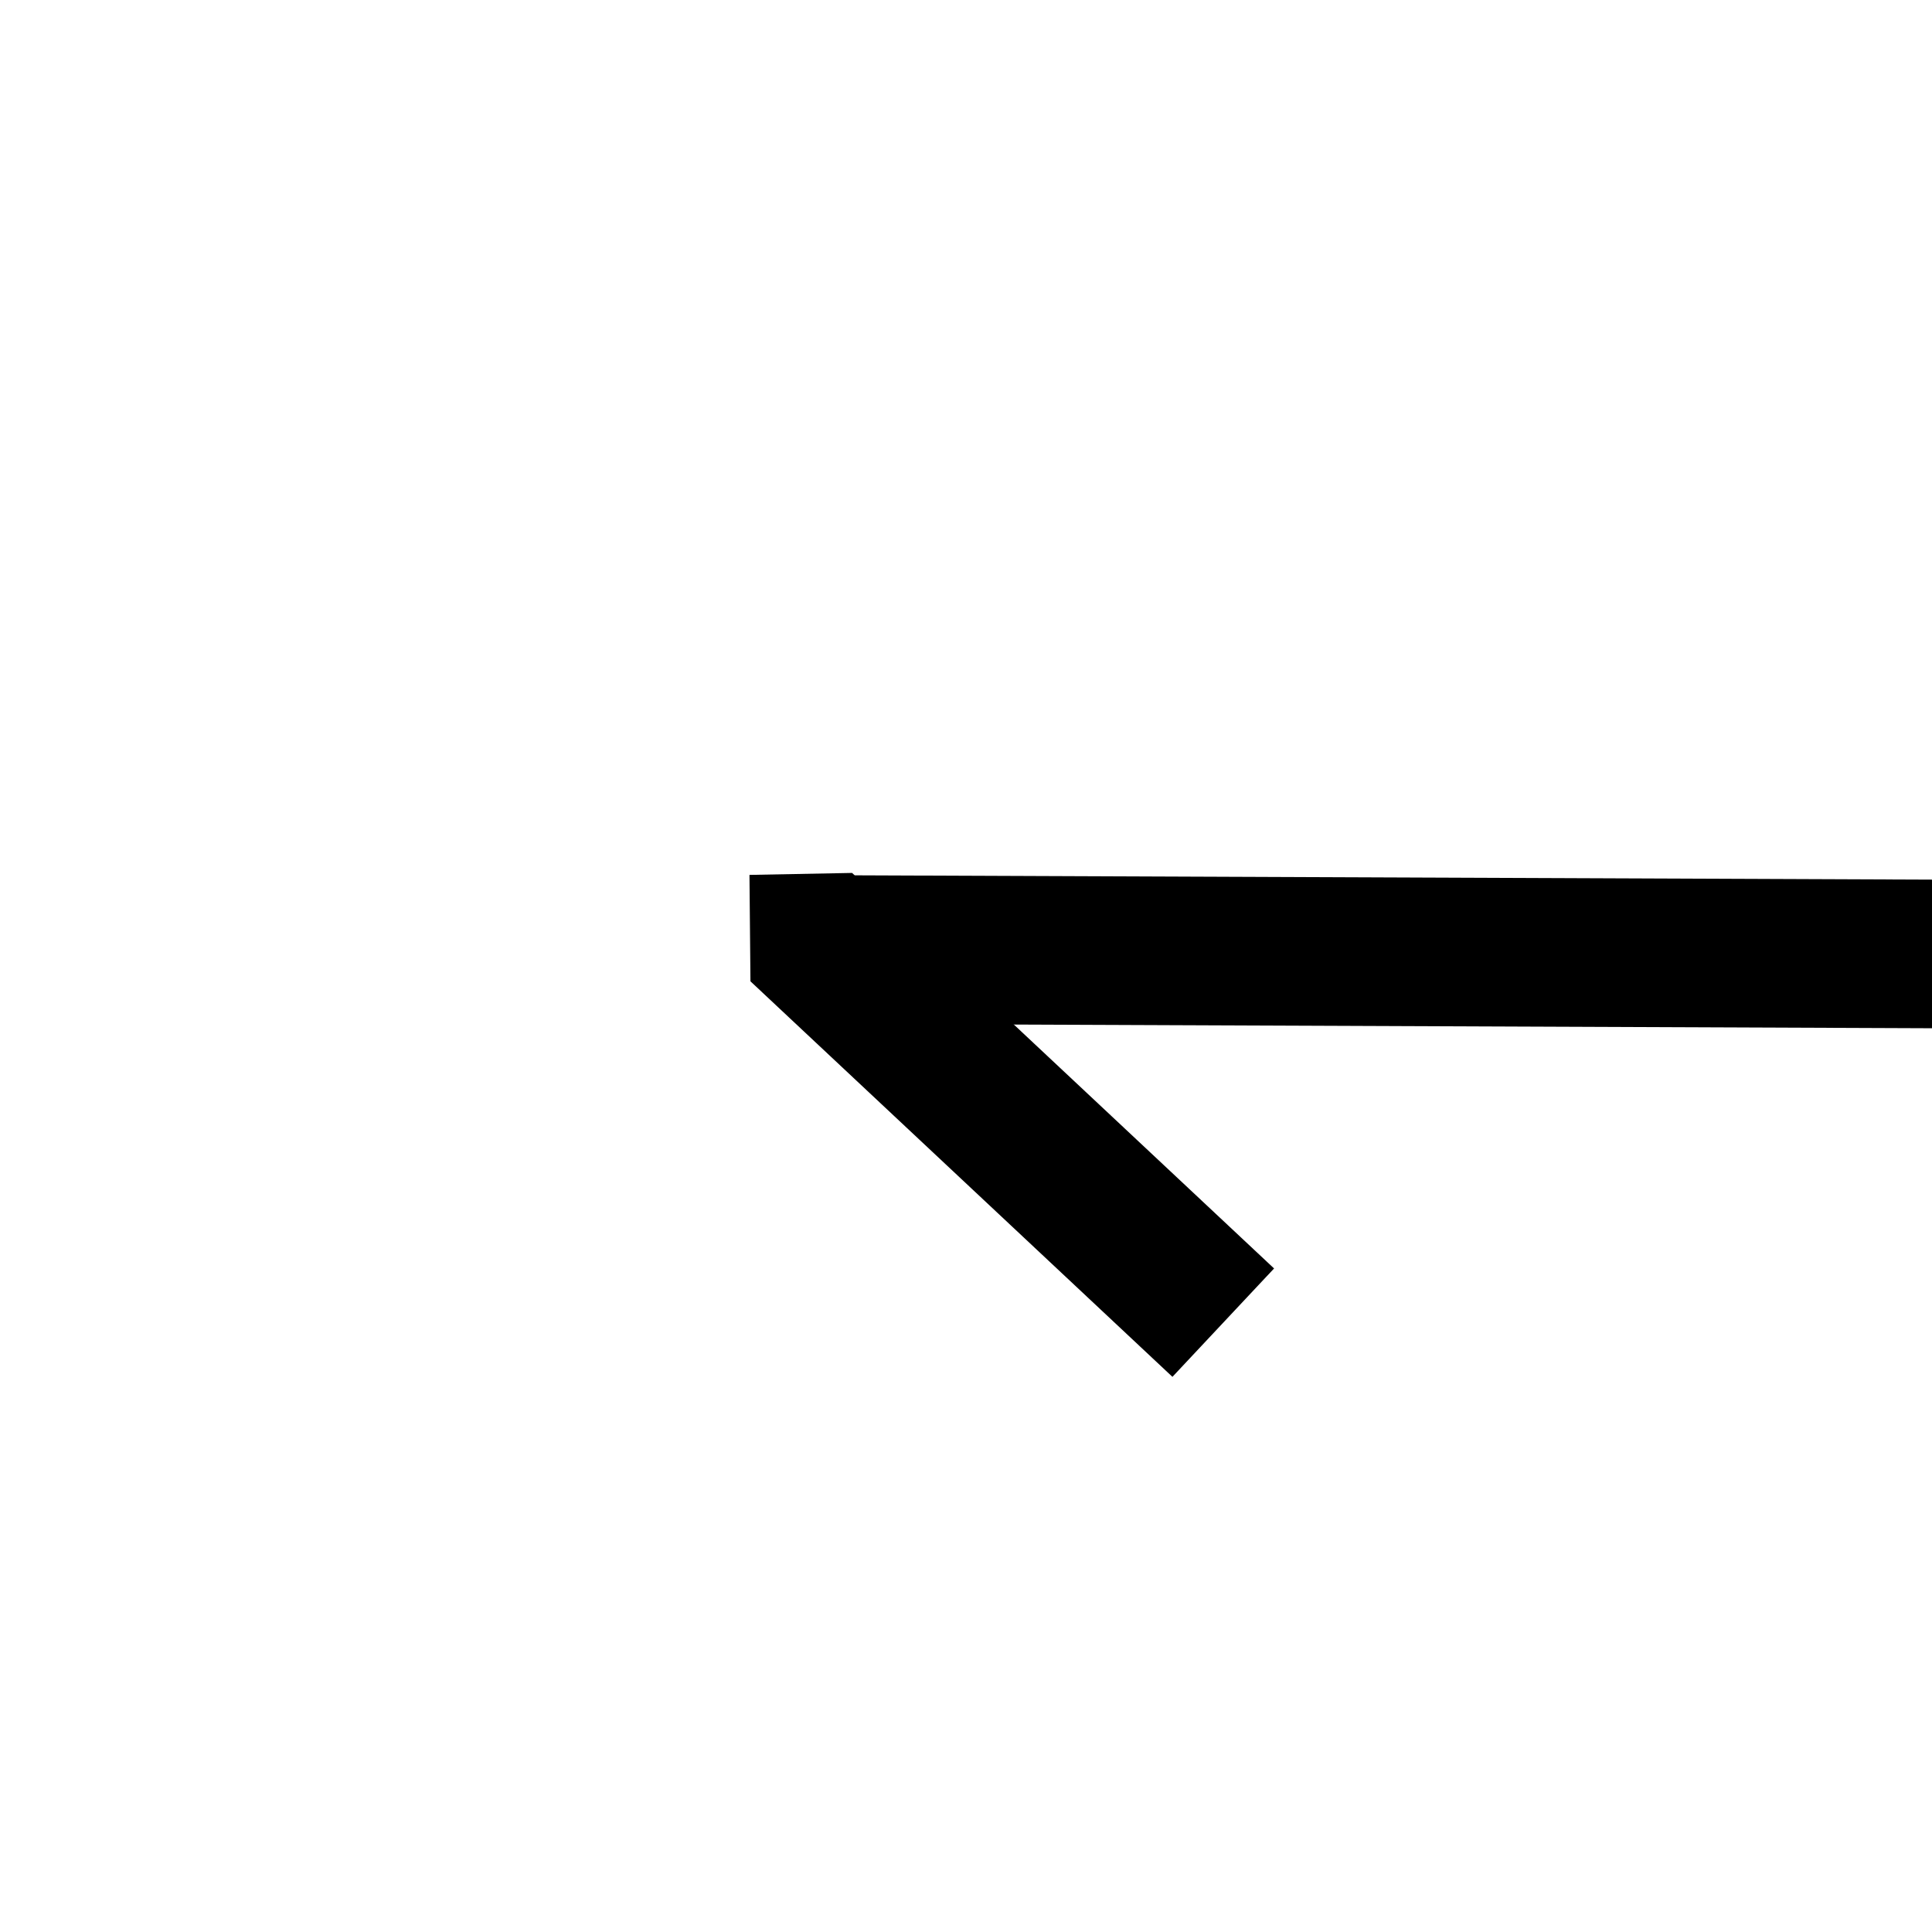 ﻿<?xml version="1.0" encoding="utf-8"?>
<svg version="1.1" xmlns:xlink="http://www.w3.org/1999/xlink" width="26px" height="26px" preserveAspectRatio="xMinYMid meet" viewBox="622 309  26 24" xmlns="http://www.w3.org/2000/svg">
  <g transform="matrix(-1 0 0 -1 1270 642 )">
    <path d="M 637.981 320.568  L 632.281 315.268  L 630.919 316.732  L 636.619 322.032  L 638 322  L 637.981 320.568  Z " fill-rule="nonzero" fill="#000000" stroke="none" transform="matrix(1 0.004 -0.004 1 1.202 -2.326 )" />
    <path d="M 610 321  L 637 321  " stroke-width="2" stroke="#000000" fill="none" transform="matrix(1 0.004 -0.004 1 1.202 -2.326 )" />
  </g>
</svg>